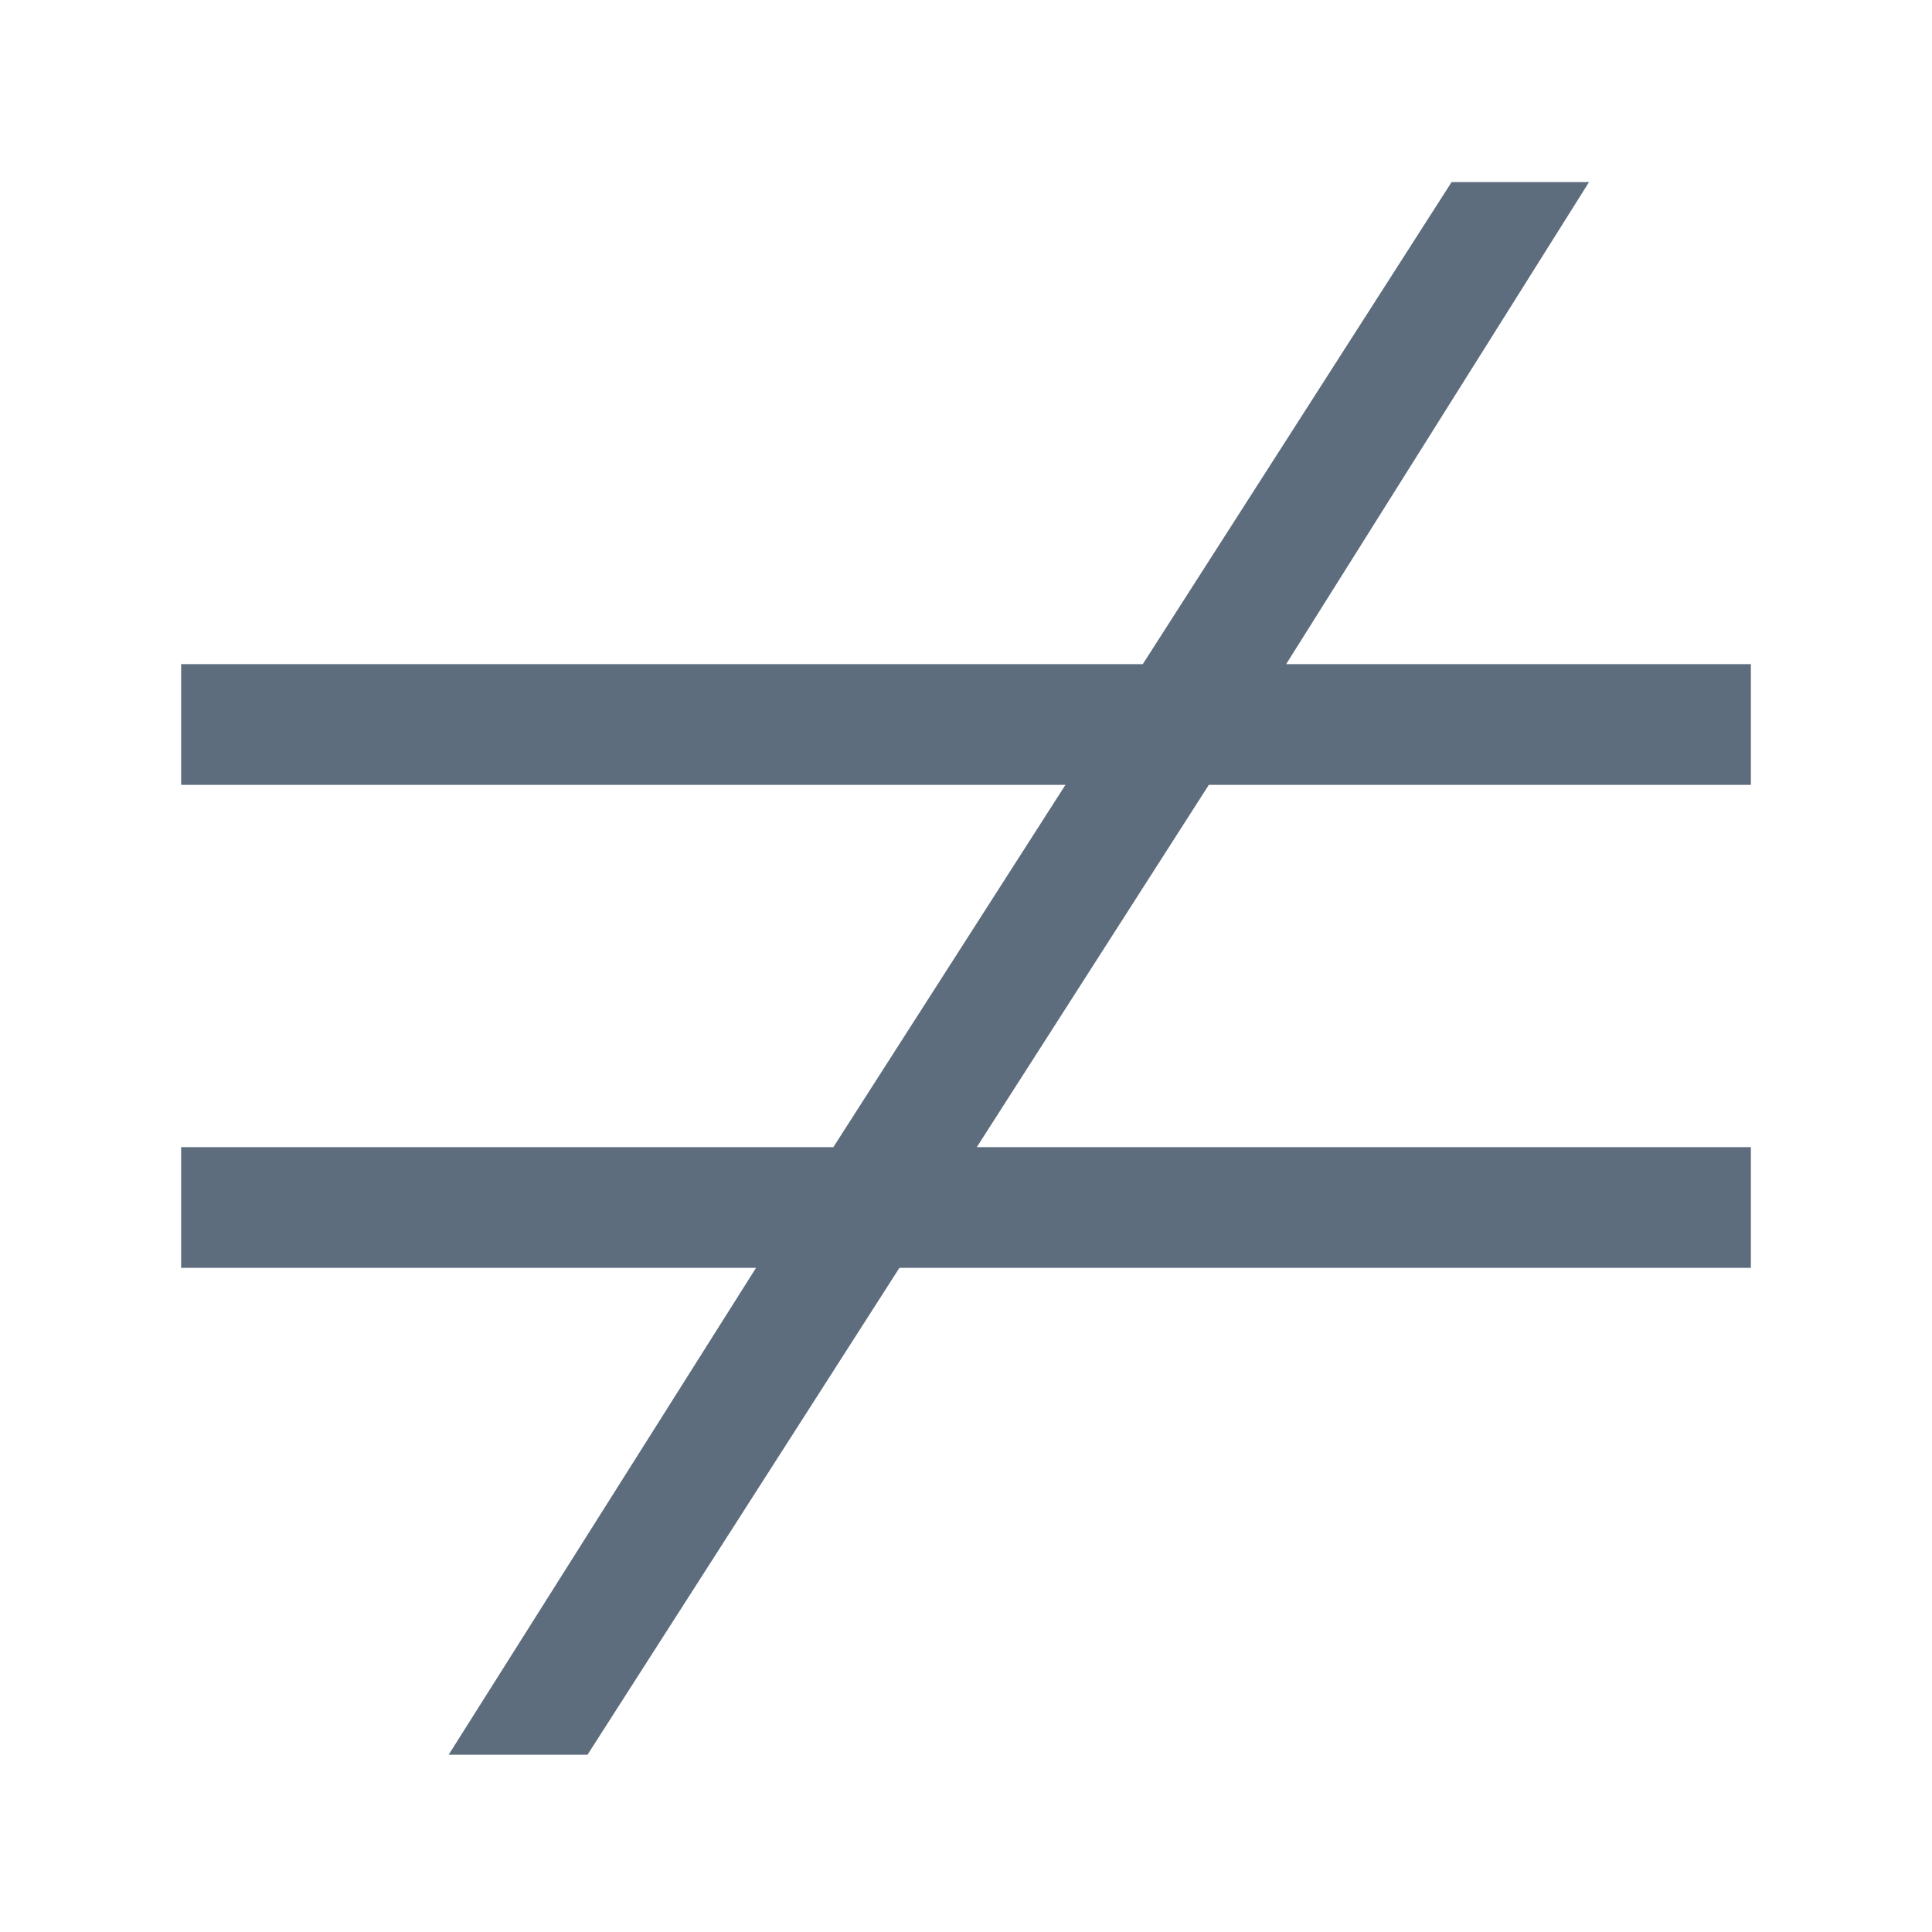 <svg xmlns="http://www.w3.org/2000/svg" viewBox="0 0 1024 1024" version="1.1"><path d="M441.696 608l123.008-192H96v-64h509.696l163.68-255.488h72.832L681.696 352H928v64h-287.296l-122.976 192H928v64H476.704l-165.312 258.048h-73.6L400.704 672H96v-64z" fill="#5D6D7E" p-id="40104"></path></svg>